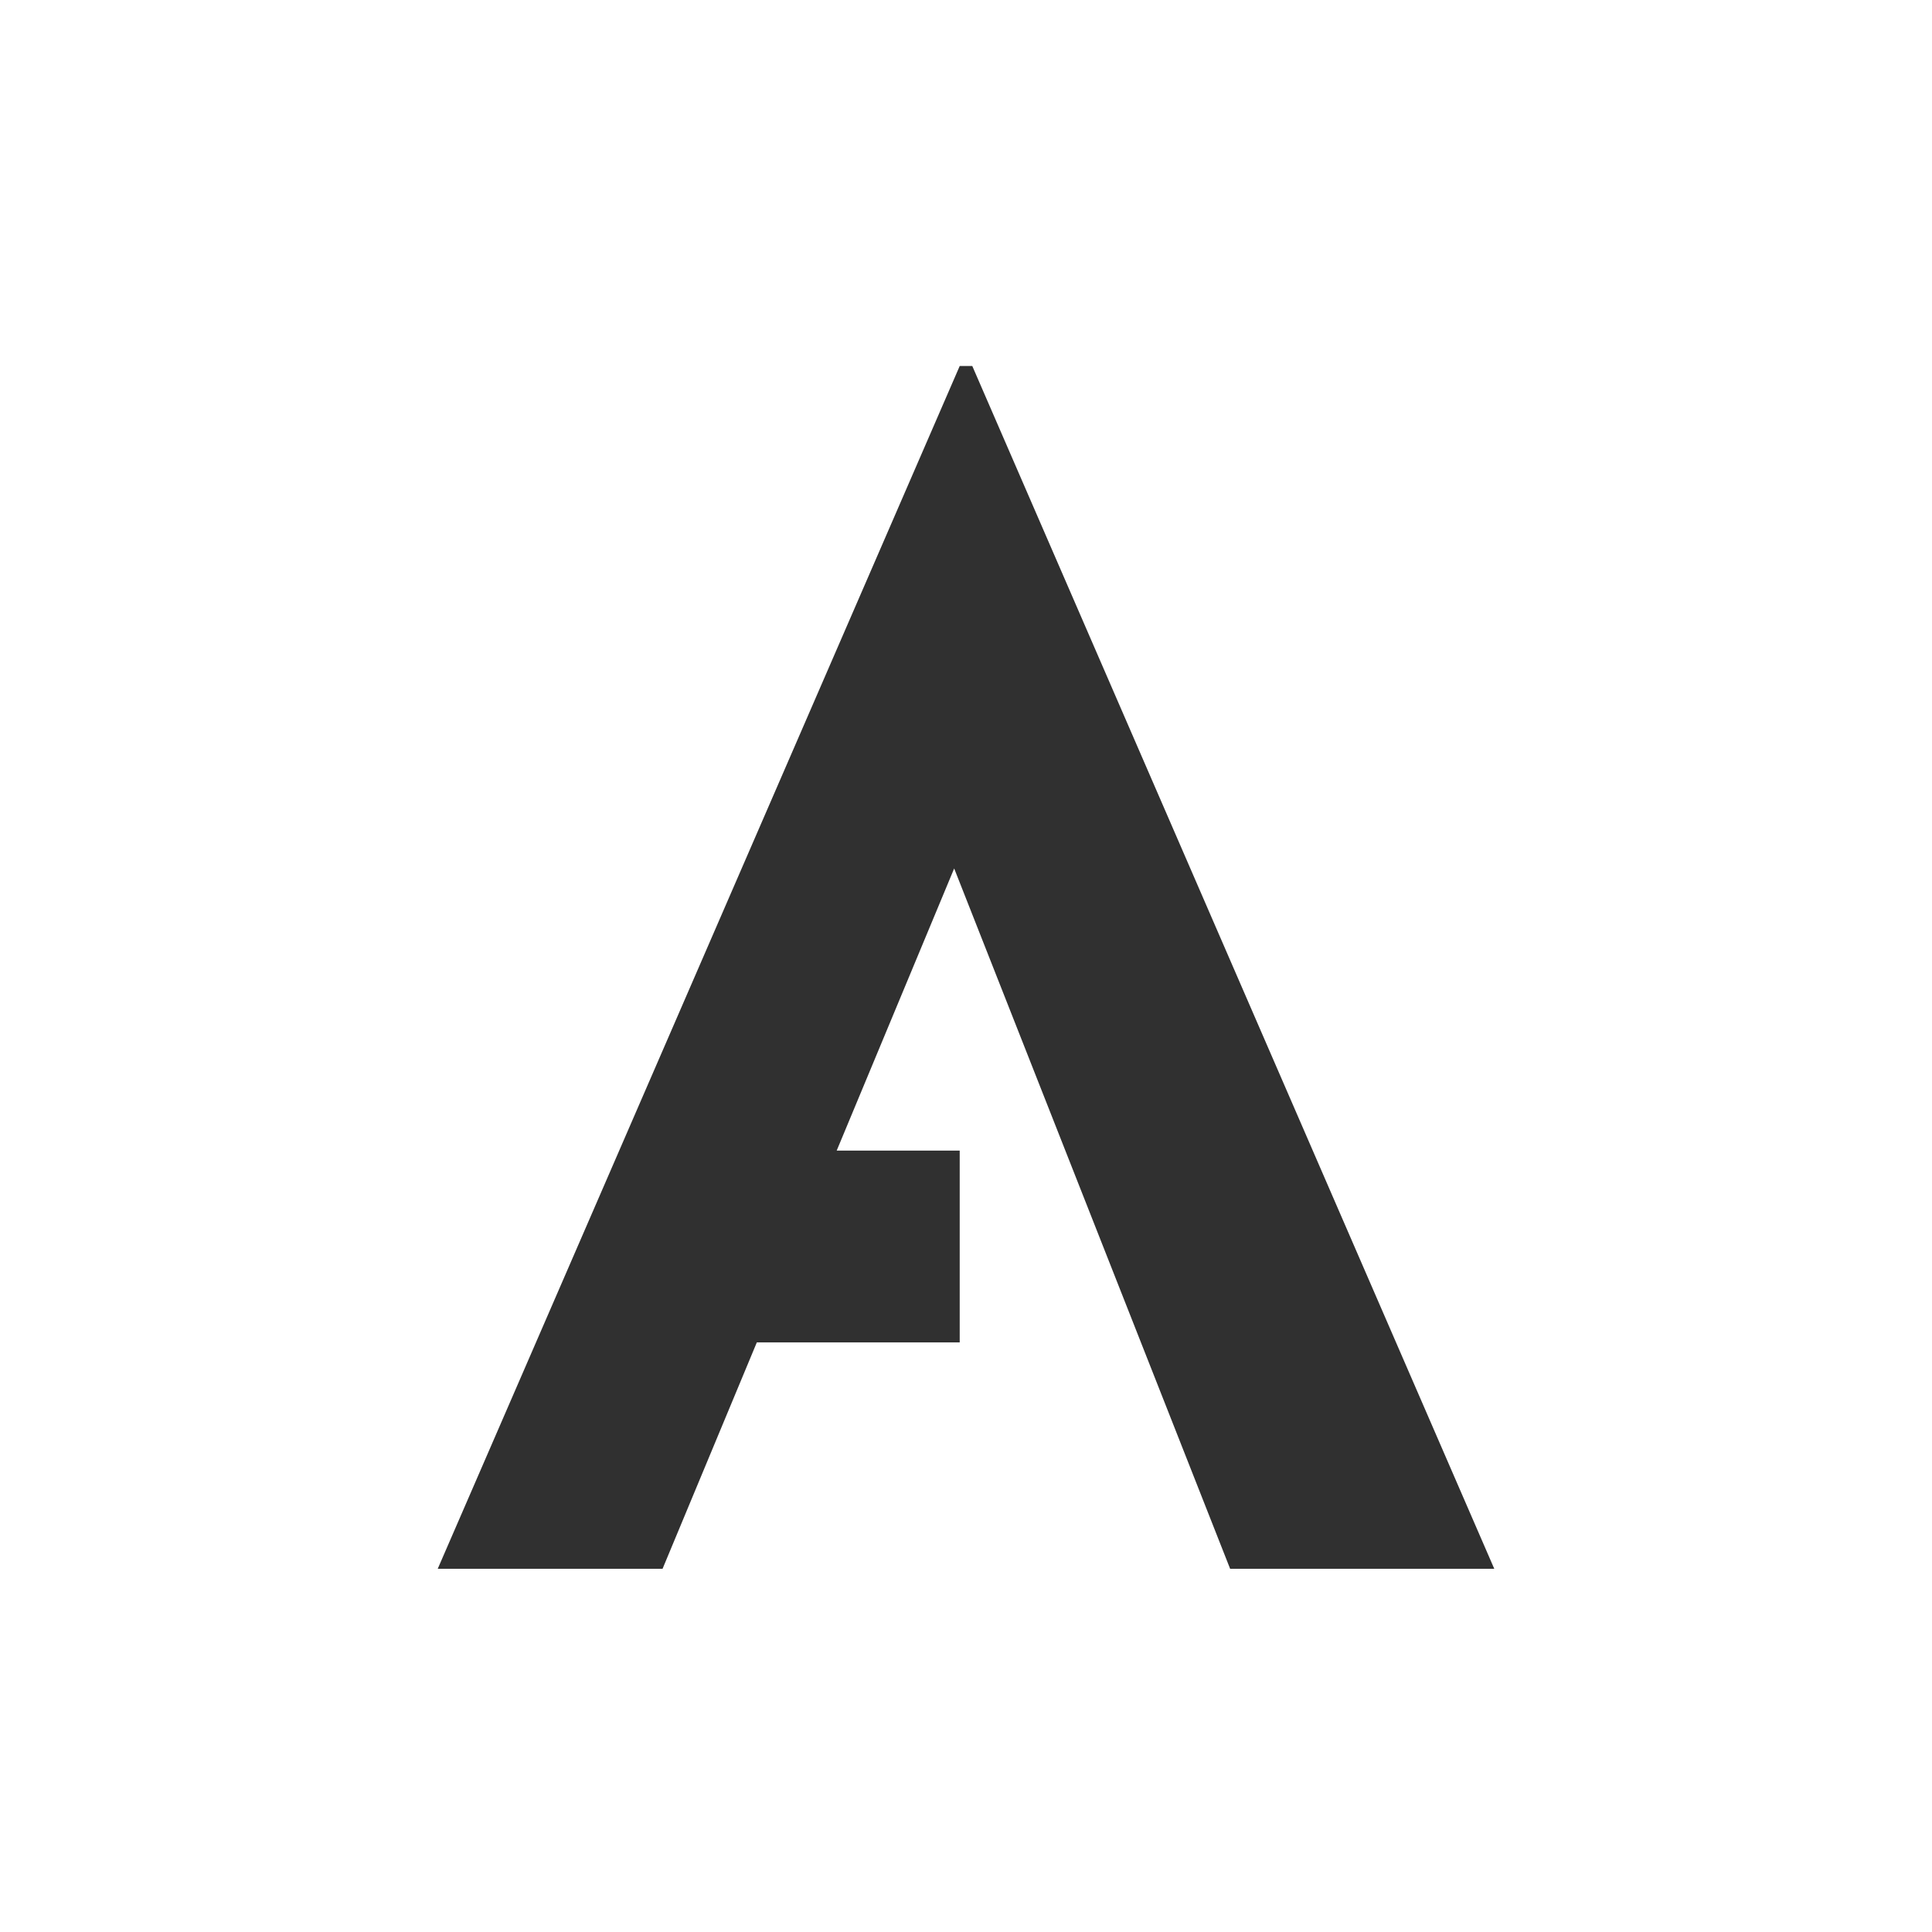 <svg width="512" height="512" viewBox="0 0 512 512" fill="none" xmlns="http://www.w3.org/2000/svg">
<rect width="512" height="512" fill="white"/>
<path d="M116 415.75L254.333 97H257.667L396 415.75H326L237.667 191.583L281.417 161.583L175.583 415.75H116ZM210.583 304.917H254.333V355.75H191.833L210.583 304.917Z" fill="#303030"/>
</svg>
